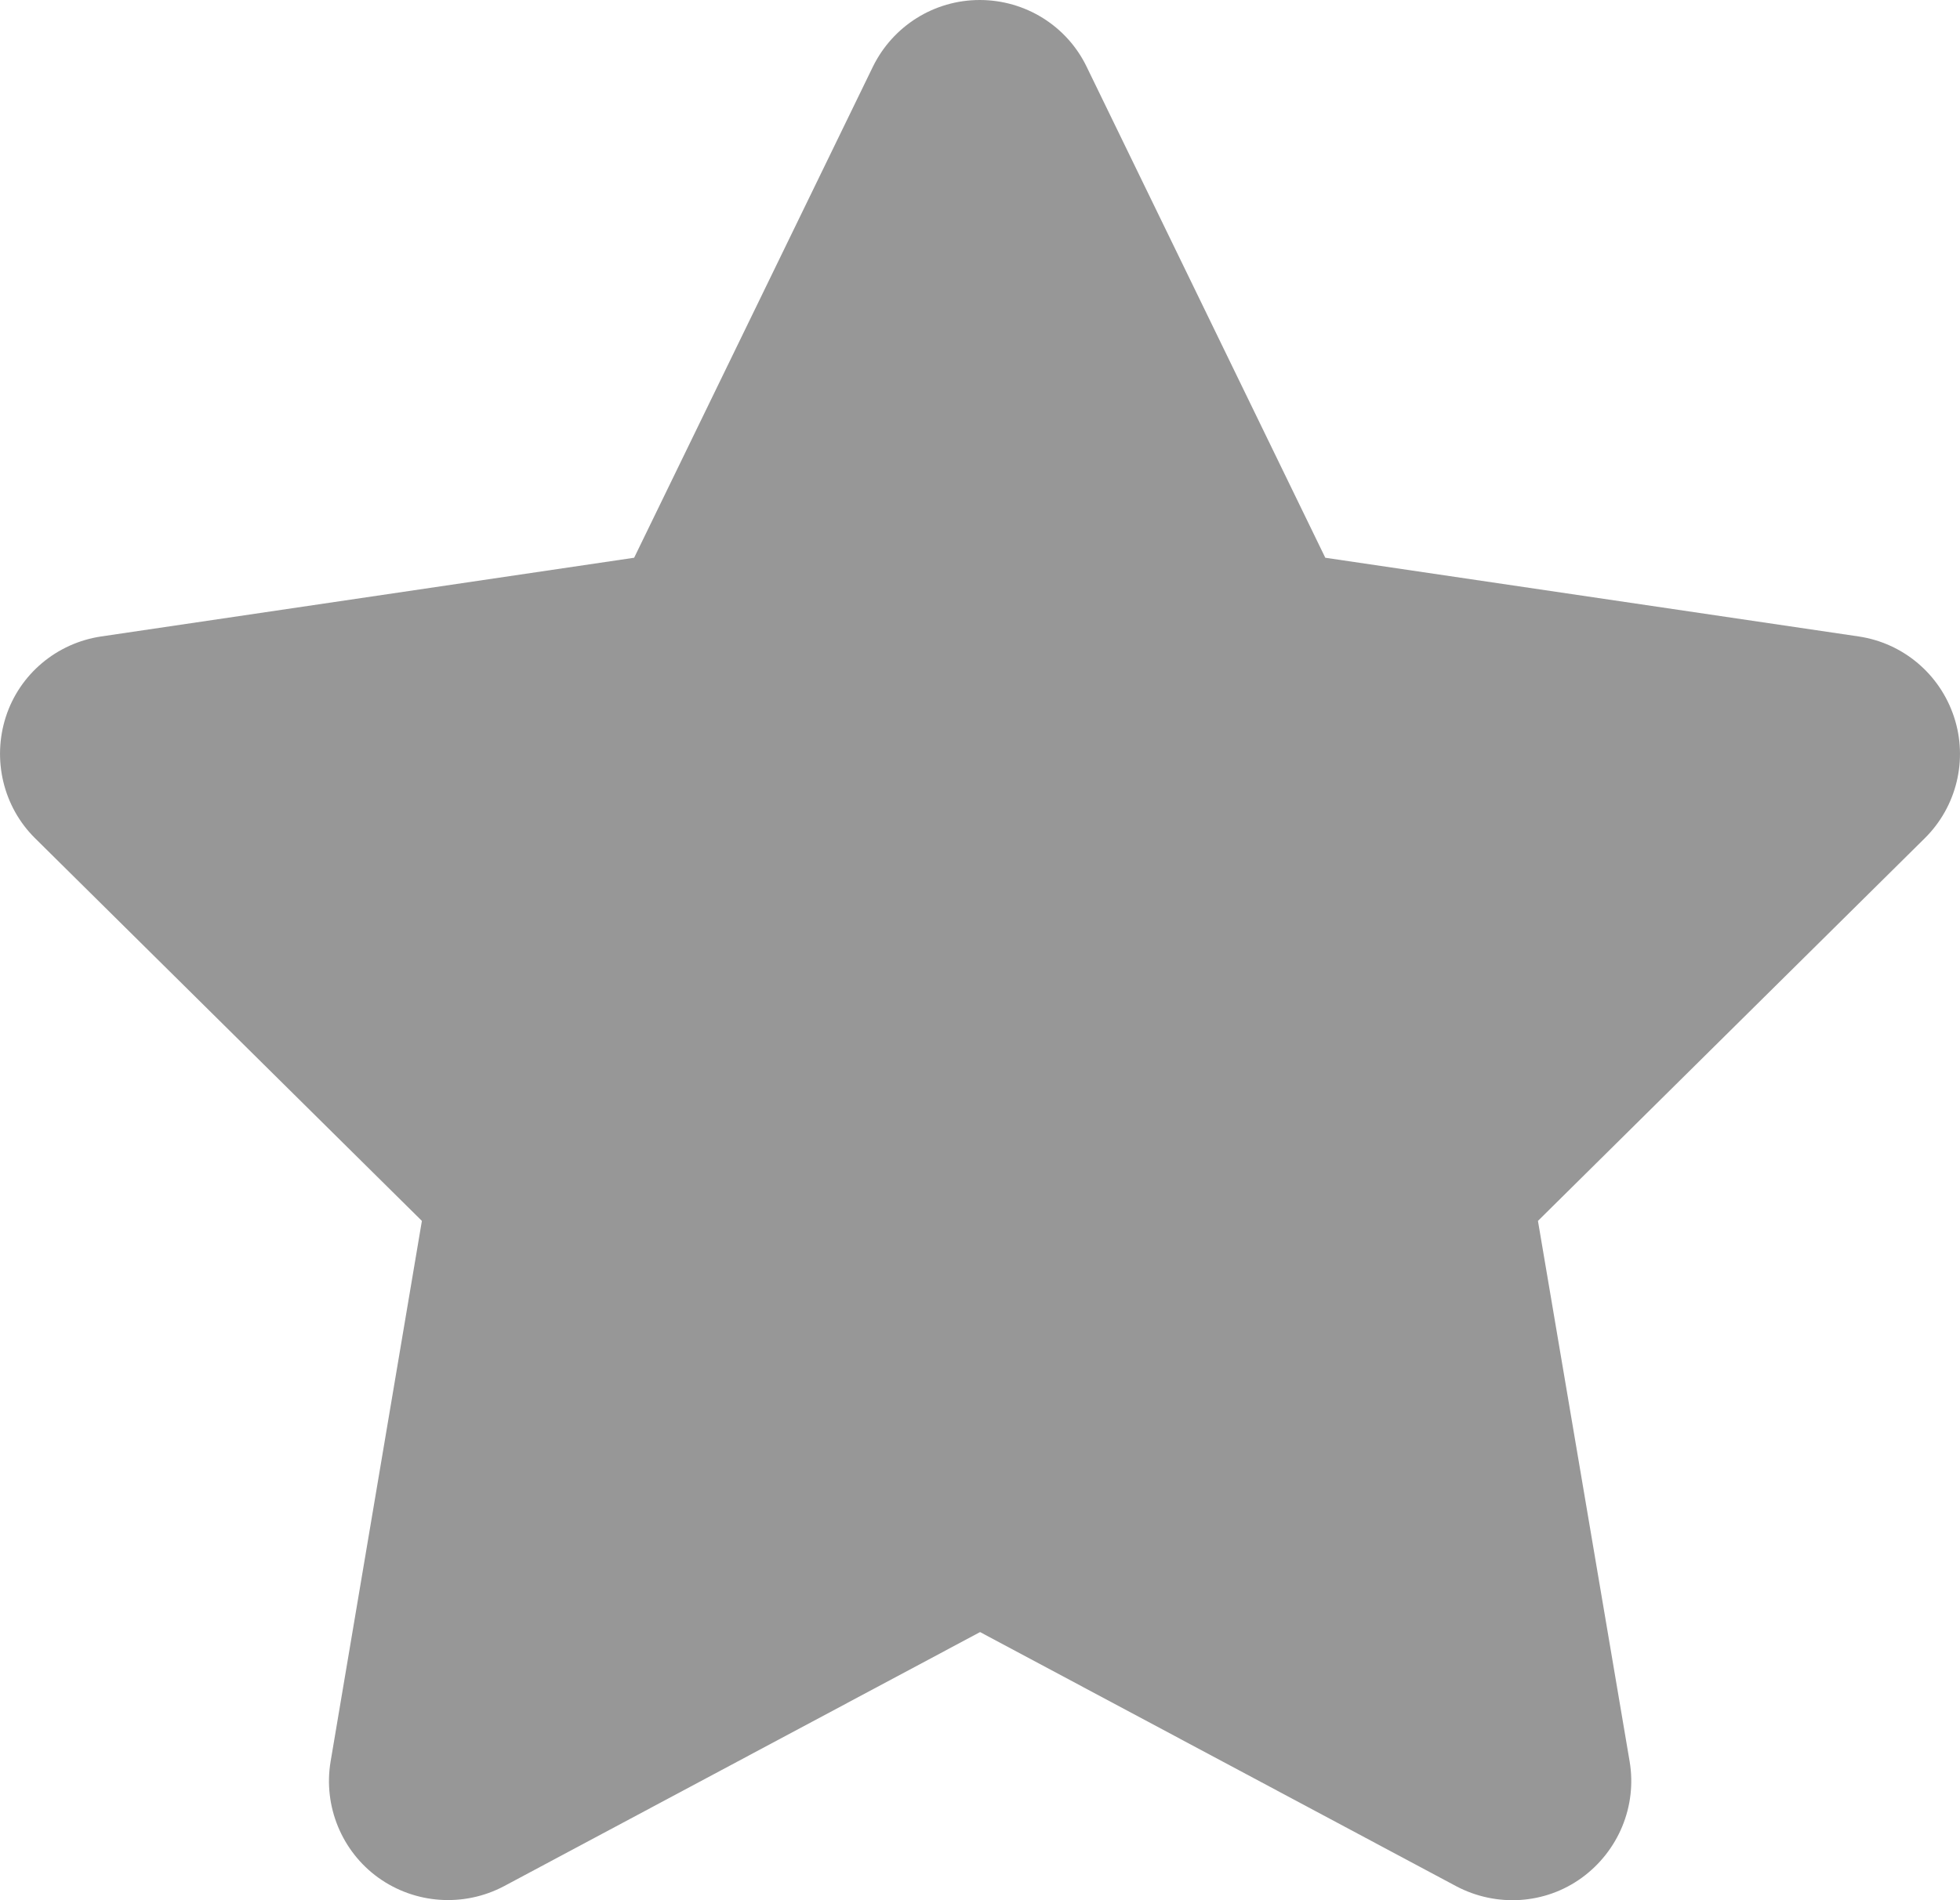 <?xml version="1.0" encoding="UTF-8"?>
<svg width="24px" height="23.273px" viewBox="0 0 24 23.273" version="1.1" xmlns="http://www.w3.org/2000/svg" xmlns:xlink="http://www.w3.org/1999/xlink">
    <title>draw_mark_7</title>
    <g id="v3擴充案" stroke="none" stroke-width="1" fill="none" fill-rule="evenodd">
        <g id="新增繪圖-儲存" transform="translate(-1065, -793)" fill="#979797" fill-rule="nonzero">
            <g id="Group-11" transform="translate(480, 638)">
                <g id="Group-8" transform="translate(149, 145)">
                    <g id="Group-7-Copy-12" transform="translate(426, 0)">
                        <g id="draw_mark_7" transform="translate(10, 10)">
                            <path d="M13.306,0.818 C13.065,0.318 12.556,0 11.997,0 C11.438,0 10.933,0.318 10.688,0.818 L7.765,6.831 L1.239,7.795 C0.693,7.876 0.239,8.258 0.071,8.781 C-0.097,9.304 0.039,9.881 0.43,10.267 L5.166,14.953 L4.048,21.575 C3.957,22.12 4.184,22.675 4.634,22.998 C5.084,23.32 5.679,23.361 6.17,23.102 L12.001,19.989 L17.832,23.102 C18.323,23.361 18.919,23.325 19.369,22.998 C19.819,22.67 20.046,22.12 19.955,21.575 L18.832,14.953 L23.568,10.267 C23.959,9.881 24.1,9.304 23.927,8.781 C23.755,8.258 23.305,7.876 22.759,7.795 L16.228,6.831 L13.306,0.818 Z" id="Path"></path>
                        </g>
                    </g>
                </g>
            </g>
        </g>
    </g>
</svg>